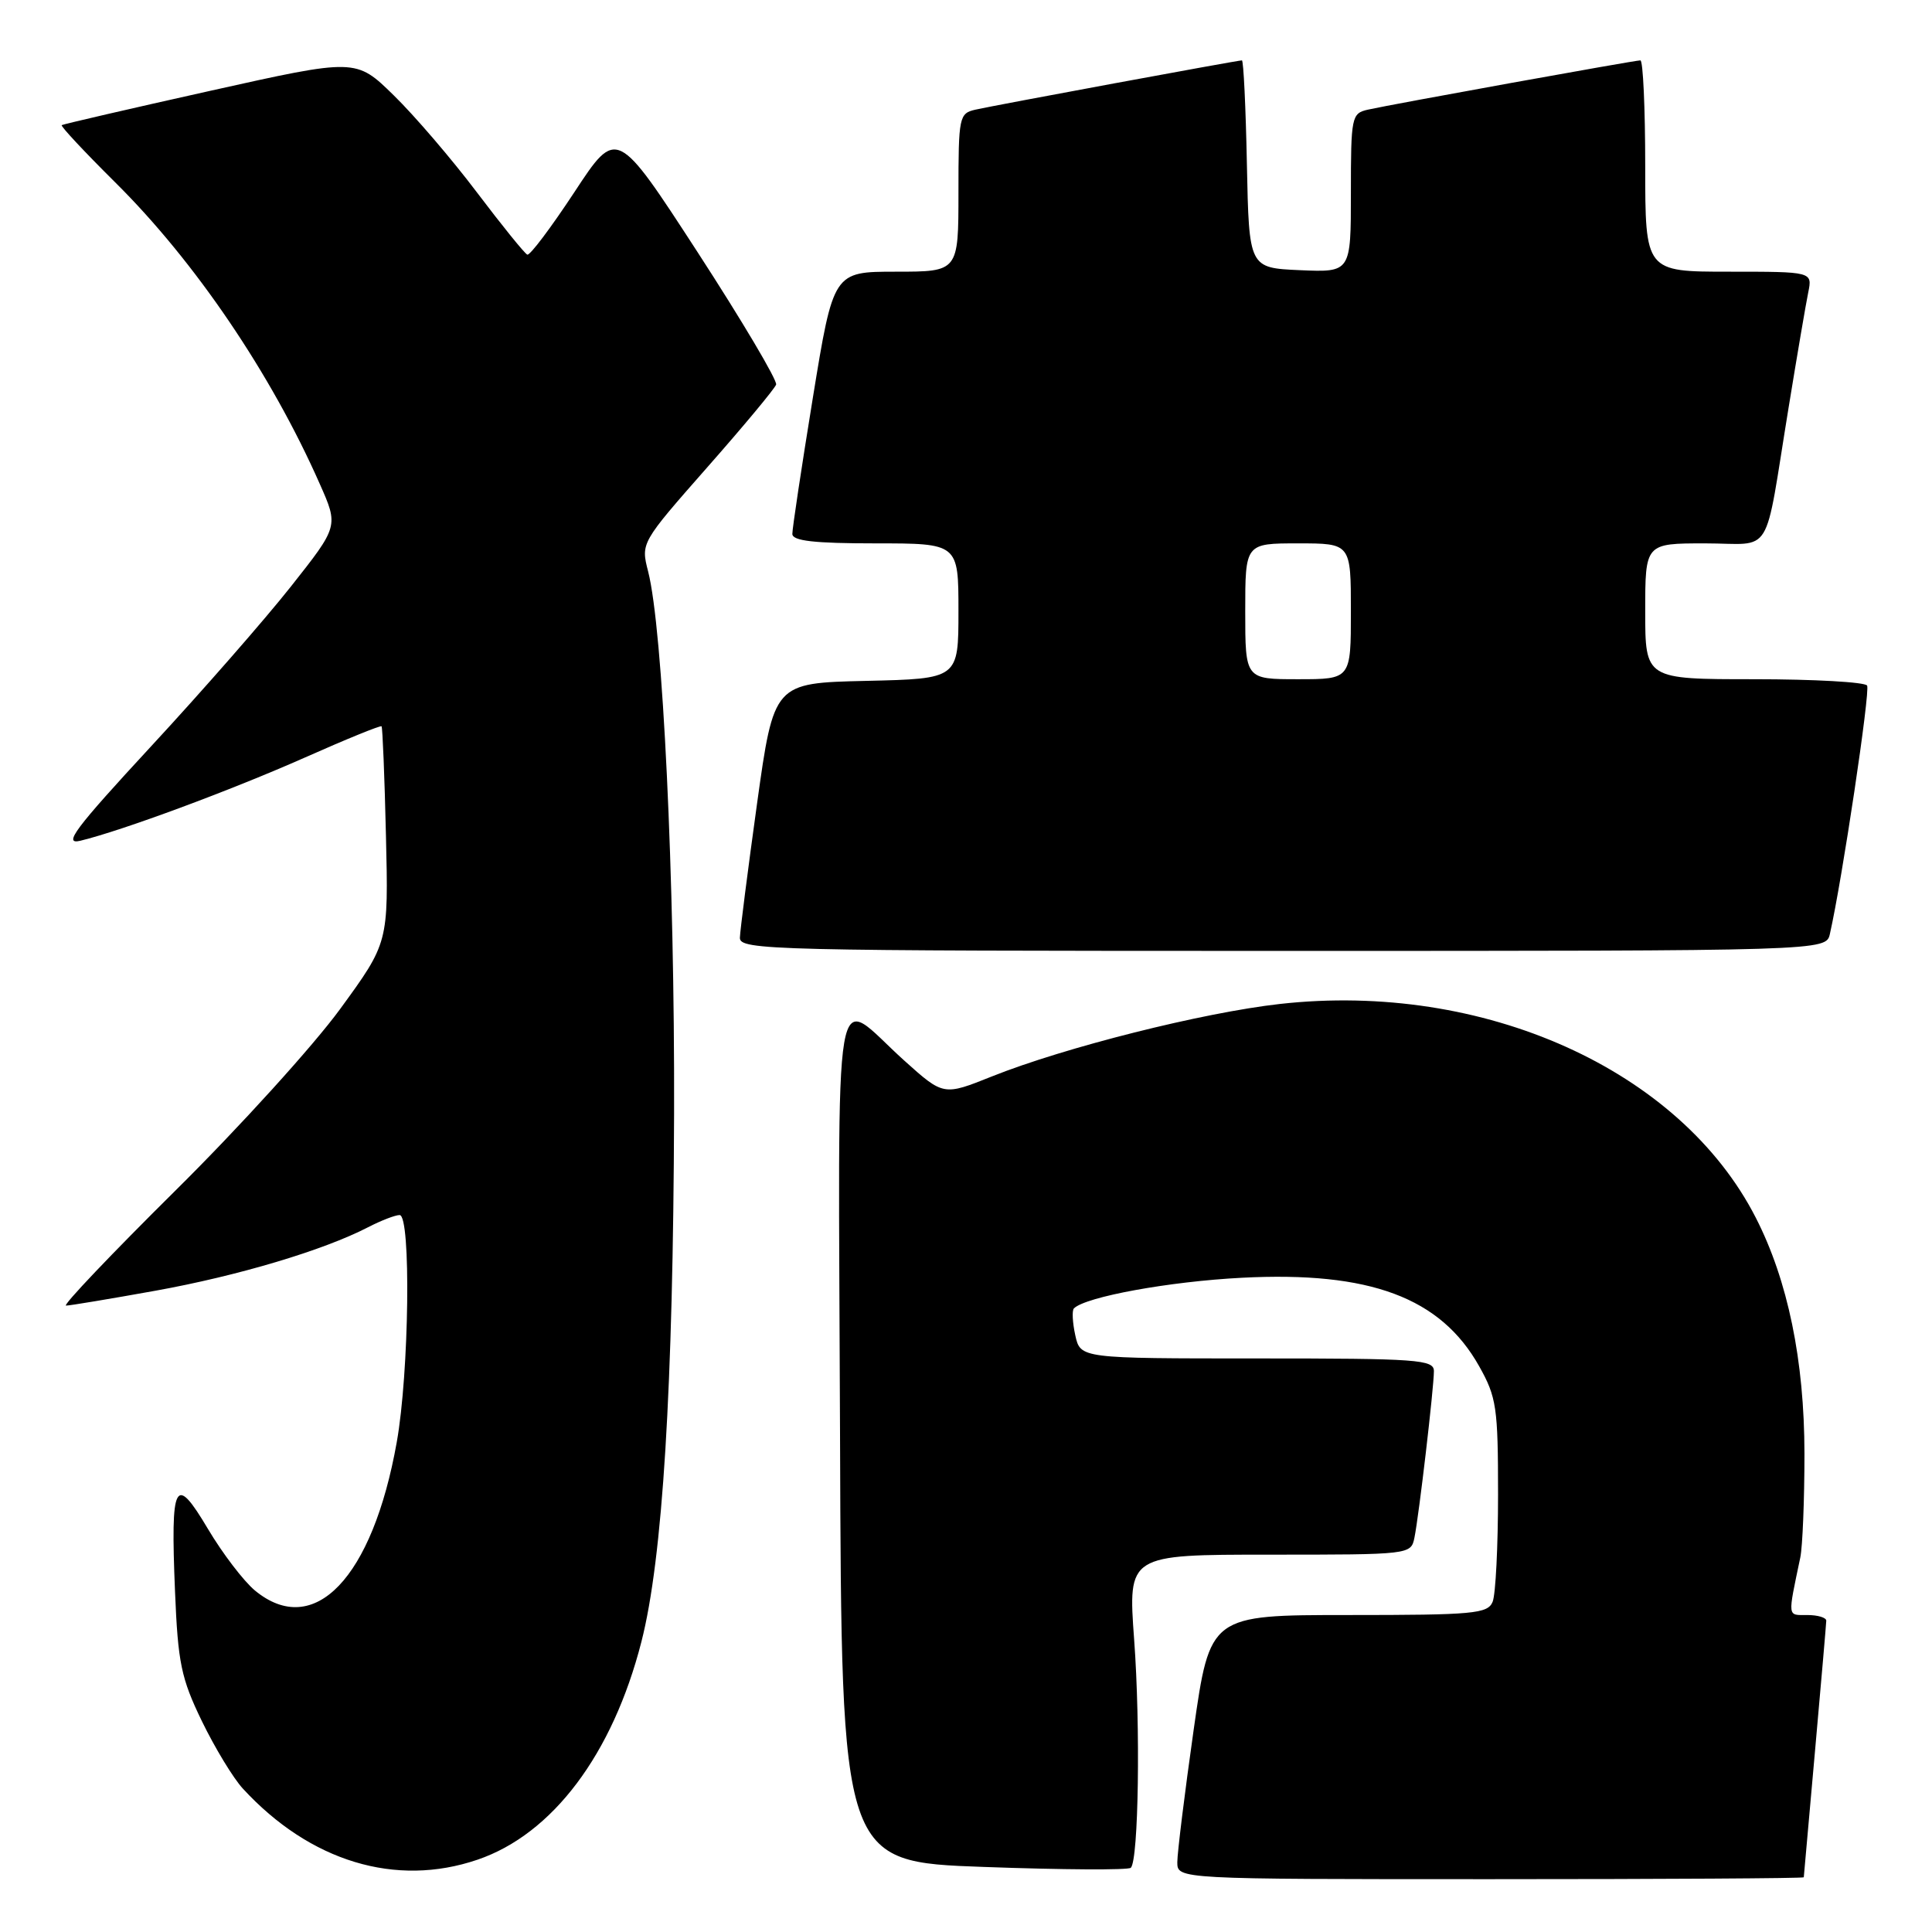 <?xml version="1.0" encoding="UTF-8" standalone="no"?>
<!DOCTYPE svg PUBLIC "-//W3C//DTD SVG 1.1//EN" "http://www.w3.org/Graphics/SVG/1.1/DTD/svg11.dtd" >
<svg xmlns="http://www.w3.org/2000/svg" xmlns:xlink="http://www.w3.org/1999/xlink" version="1.1" viewBox="0 0 256 256">
 <g >
 <path fill="currentColor"
d=" M 239.01 248.75 C 239.02 248.61 239.69 241.07 240.50 232.00 C 241.31 222.93 241.98 215.16 241.99 214.75 C 241.99 214.34 240.87 214.00 239.48 214.00 C 236.80 214.00 236.86 214.45 238.55 206.37 C 238.85 204.93 239.10 198.74 239.10 192.62 C 239.09 180.28 236.90 169.65 232.65 161.35 C 222.62 141.72 196.56 130.02 169.59 133.03 C 159.35 134.18 141.08 138.78 131.44 142.63 C 125.02 145.20 125.02 145.20 119.84 140.55 C 110.15 131.84 111.09 126.37 111.31 190.35 C 111.50 246.71 111.50 246.71 130.39 247.38 C 140.77 247.76 149.53 247.81 149.84 247.49 C 150.87 246.46 151.13 228.73 150.28 217.25 C 149.46 206.00 149.46 206.00 168.21 206.00 C 186.85 206.00 186.96 205.99 187.42 203.75 C 188.02 200.82 190.00 183.86 190.00 181.68 C 190.00 180.15 187.86 180.00 166.58 180.00 C 143.16 180.00 143.16 180.00 142.48 176.93 C 142.11 175.24 142.03 173.64 142.30 173.37 C 143.84 171.83 154.96 169.80 164.55 169.31 C 181.53 168.43 190.89 171.93 196.00 181.04 C 198.30 185.13 198.50 186.52 198.50 198.00 C 198.50 204.88 198.18 211.29 197.78 212.25 C 197.13 213.83 195.25 214.00 178.70 214.00 C 160.33 214.00 160.33 214.00 158.16 229.25 C 156.97 237.64 156.00 245.51 156.00 246.75 C 156.00 249.00 156.00 249.00 197.50 249.00 C 220.32 249.00 239.01 248.89 239.01 248.75 Z  M 63.27 246.42 C 73.21 243.04 81.18 232.44 84.99 217.54 C 87.81 206.53 89.20 183.90 89.32 147.50 C 89.41 116.30 87.83 83.33 85.88 75.72 C 84.91 71.94 84.92 71.92 93.70 61.94 C 98.54 56.45 102.65 51.51 102.84 50.96 C 103.02 50.42 98.35 42.53 92.45 33.44 C 81.72 16.92 81.72 16.92 76.11 25.46 C 73.02 30.15 70.22 33.88 69.87 33.74 C 69.53 33.61 66.53 29.90 63.20 25.50 C 59.88 21.10 54.91 15.30 52.16 12.62 C 47.16 7.73 47.16 7.73 27.83 12.04 C 17.20 14.41 8.35 16.46 8.18 16.58 C 8.00 16.71 11.19 20.12 15.26 24.16 C 25.81 34.61 35.91 49.49 42.37 64.12 C 44.86 69.73 44.86 69.73 38.56 77.70 C 35.10 82.08 26.77 91.60 20.04 98.87 C 9.88 109.86 8.30 111.97 10.66 111.40 C 16.19 110.06 30.55 104.74 40.37 100.39 C 45.84 97.96 50.42 96.09 50.56 96.24 C 50.69 96.38 50.96 102.89 51.14 110.70 C 51.48 124.91 51.48 124.91 45.07 133.70 C 41.54 138.54 31.73 149.36 23.25 157.75 C 14.78 166.14 8.25 173.00 8.75 173.00 C 9.24 173.00 14.57 172.11 20.58 171.03 C 31.52 169.06 42.87 165.67 48.76 162.62 C 50.49 161.73 52.37 161.00 52.95 161.00 C 54.48 161.00 54.22 181.90 52.57 191.11 C 49.36 209.12 41.61 217.21 33.78 210.75 C 32.29 209.51 29.49 205.85 27.56 202.60 C 23.17 195.21 22.59 196.30 23.19 210.86 C 23.58 220.36 24.00 222.38 26.75 228.06 C 28.47 231.60 30.91 235.63 32.19 237.01 C 41.09 246.67 52.45 250.11 63.27 246.42 Z  M 242.47 123.75 C 244.09 116.62 247.84 91.56 247.40 90.84 C 247.12 90.38 240.38 90.00 232.44 90.00 C 218.00 90.00 218.00 90.00 218.00 81.00 C 218.00 72.00 218.00 72.00 225.92 72.00 C 235.10 72.00 233.68 74.31 237.00 54.00 C 238.12 47.12 239.29 40.26 239.60 38.75 C 240.16 36.00 240.16 36.00 229.08 36.00 C 218.00 36.00 218.00 36.00 218.00 22.00 C 218.00 14.30 217.71 8.00 217.36 8.00 C 216.59 8.00 184.46 13.81 181.25 14.53 C 179.09 15.02 179.00 15.46 179.00 25.56 C 179.00 36.09 179.00 36.09 172.25 35.80 C 165.50 35.50 165.50 35.50 165.22 21.75 C 165.07 14.19 164.77 8.00 164.56 8.00 C 163.98 8.00 131.80 13.95 129.25 14.53 C 127.09 15.02 127.00 15.47 127.00 25.52 C 127.00 36.00 127.00 36.00 118.71 36.00 C 110.43 36.00 110.43 36.00 107.70 52.75 C 106.20 61.96 104.98 70.06 104.99 70.75 C 105.00 71.67 107.87 72.00 116.00 72.00 C 127.00 72.00 127.00 72.00 127.00 80.97 C 127.00 89.94 127.00 89.94 114.77 90.22 C 102.54 90.50 102.54 90.50 100.31 106.50 C 99.09 115.30 98.07 123.29 98.04 124.25 C 98.00 125.90 102.08 126.00 169.98 126.00 C 241.96 126.00 241.96 126.00 242.47 123.75 Z  M 165.00 81.00 C 165.00 72.00 165.00 72.00 172.00 72.00 C 179.00 72.00 179.00 72.00 179.00 81.00 C 179.00 90.00 179.00 90.00 172.00 90.00 C 165.00 90.00 165.00 90.00 165.00 81.00 Z "/>
</g>
</svg>